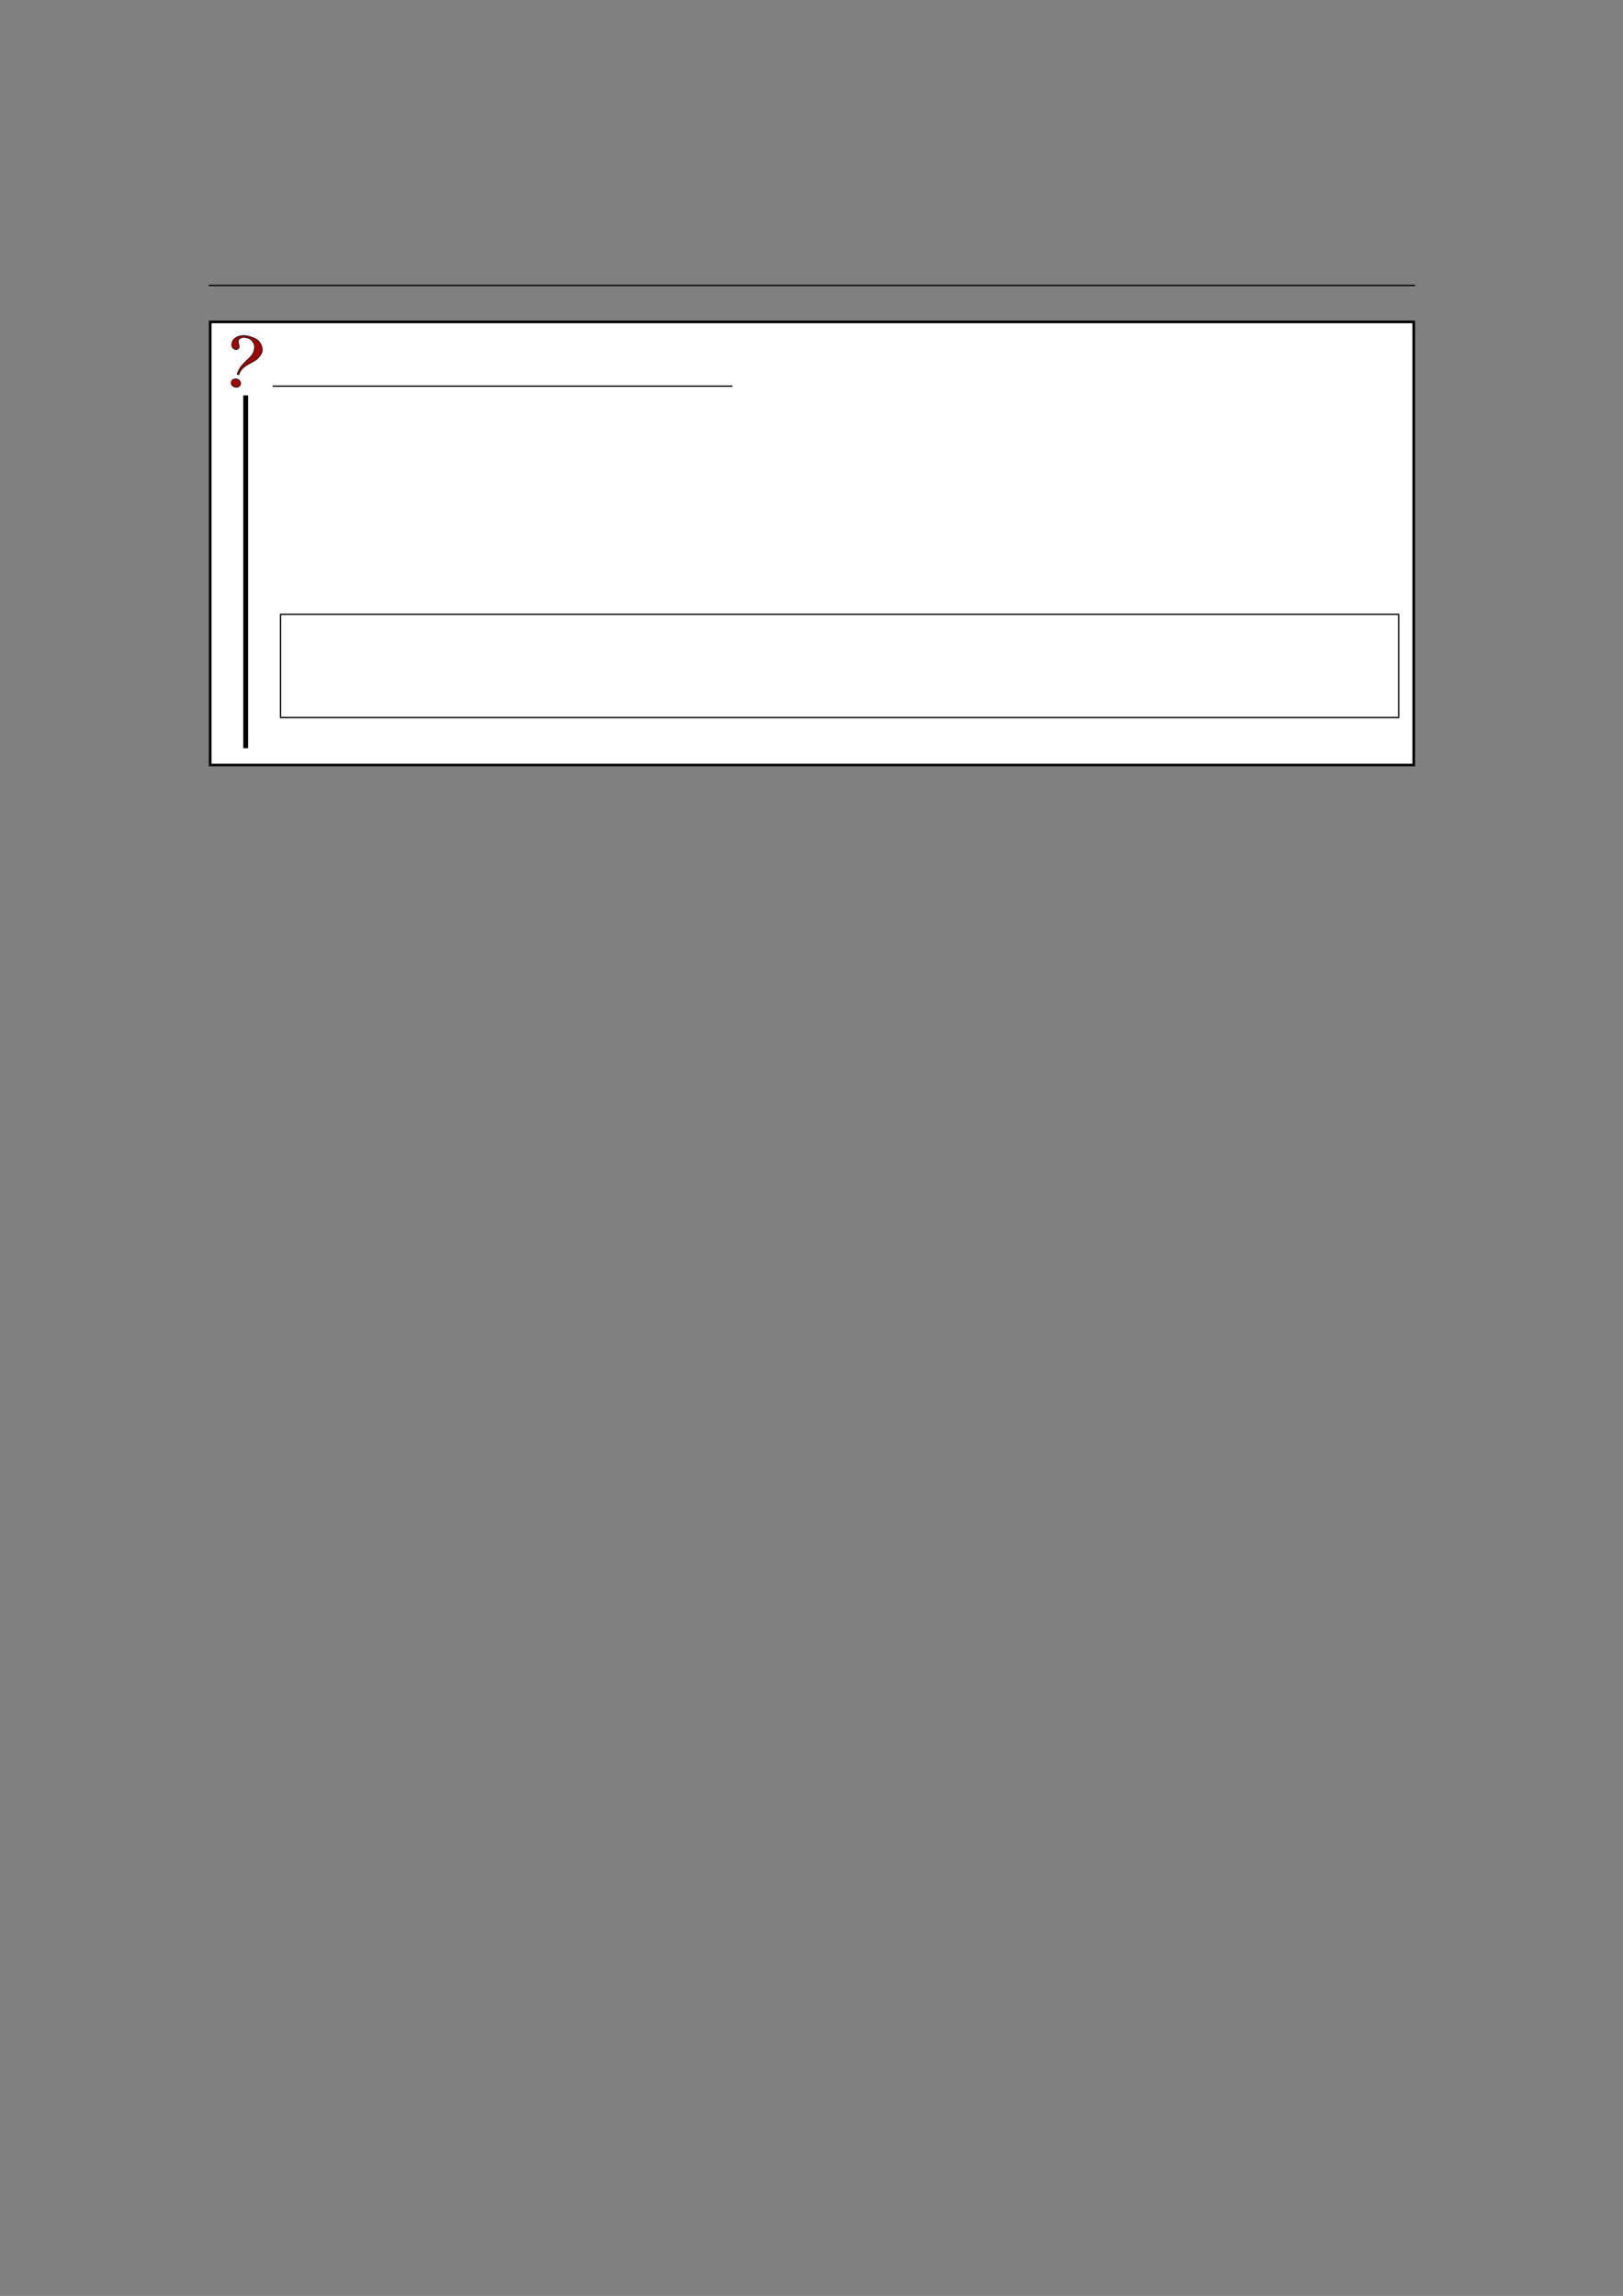 <?xml version="1.0" encoding="UTF-8" standalone="no"?>
<!DOCTYPE svg PUBLIC "-//W3C//DTD SVG 1.1//EN"
"http://www.w3.org/Graphics/SVG/1.1/DTD/svg11.dtd">
<svg viewBox="0 0 909 1286" version="1.1" xmlns="http://www.w3.org/2000/svg" xmlns:xlink="http://www.w3.org/1999/xlink">
<rect x="0" y="0" width="909" height="1286" fill="#808080" stroke="none"/>
<defs>
<clipPath id="c0_20"><path d="M122.1,221V186.5H153V221Z"/></clipPath>
<style type="text/css"><![CDATA[
.g0_20{
fill: none;
stroke: #000000;
stroke-width: 0.73;
stroke-linecap: butt;
stroke-linejoin: miter;
}
.g1_20{
fill: #FFFFFF;
}
.g2_20{
fill: none;
stroke: #000000;
stroke-width: 1.461;
stroke-linecap: butt;
stroke-linejoin: miter;
}
.g3_20{
fill: #9F0202;
}
.g4_20{
fill: none;
stroke: #000000;
stroke-width: 0.375;
stroke-linecap: round;
stroke-linejoin: round;
}
.g5_20{
fill: none;
stroke: #000000;
stroke-width: 2.739;
stroke-linecap: butt;
stroke-linejoin: miter;
}
]]></style>
</defs>
<path d="M116.9,159.9H792.5" class="g0_20"/>
<path d="M117.7,428.5V180.3H791.8V428.5Z" class="g1_20"/>
<path d="M117.7,428.5V180.3H791.8V428.5Z" class="g2_20"/>
<path d="M156.8,344.1H783.7M157.1,375.7V344.4m626.3,31.3V344.4M157.1,401.5V375.7m626.3,25.8V375.7M156.8,401.9H783.7" class="g0_20"/>
<g clip-path="url(#c0_20)">
<path d="M133.8,209.9l-1,-.3c.6,-1.6,1.3,-2.9,1.9,-3.9c.7,-1,2,-2.3,3.7,-4c1.4,-1.2,2.3,-2.2,2.8,-2.9c.5,-.8,.9,-1.6,1.1,-2.4c.5,-1.7,.4,-3.2,-.4,-4.5c-.7,-1.3,-1.8,-2.2,-3.3,-2.6c-1.4,-.4,-2.5,-.4,-3.4,-.1c-.9,.4,-1.5,.8,-1.7,1.5c-.1,.5,-.1,1.2,.2,2c.2,.9,.3,1.5,.2,1.9c-.1,.4,-.4,.8,-.9,1c-.4,.3,-.9,.3,-1.4,.1c-.6,-.1,-1.1,-.6,-1.5,-1.3c-.4,-.7,-.4,-1.5,-.1,-2.5c.4,-1.5,1.5,-2.7,3.3,-3.4c1.9,-.7,4,-.8,6.6,0c3.1,.9,5.2,2.3,6.2,4.4c.8,1.5,1,2.9,.6,4.4c-.3,.9,-.9,1.9,-1.7,2.7c-.7,.9,-2,1.9,-3.8,2.9c-2.9,1.5,-4.7,2.7,-5.4,3.5c-.8,.8,-1.5,1.9,-2,3.5Z" class="g3_20"/>
<path d="M132.7,212.3c.7,.2,1.3,.6,1.7,1.2c.3,.6,.5,1.2,.3,1.8c-.2,.6,-.6,1.1,-1.2,1.4c-.7,.3,-1.3,.3,-2,.1c-.7,-.2,-1.3,-.6,-1.7,-1.2c-.3,-.6,-.4,-1.1,-.2,-1.8c.1,-.6,.5,-1,1.1,-1.3c.7,-.3,1.3,-.4,2,-.2Z" class="g3_20"/>
<path d="M133.8,209.9l-1,-.3c.6,-1.6,1.3,-2.9,1.9,-3.9c.7,-1,2,-2.3,3.7,-4c1.4,-1.2,2.3,-2.2,2.8,-2.9c.5,-.8,.9,-1.6,1.1,-2.4c.5,-1.7,.4,-3.2,-.4,-4.5c-.7,-1.3,-1.8,-2.2,-3.3,-2.6c-1.4,-.4,-2.5,-.4,-3.4,-.1c-.9,.4,-1.5,.8,-1.7,1.5c-.1,.5,-.1,1.2,.2,2c.2,.9,.3,1.5,.2,1.9c-.1,.4,-.4,.8,-.9,1c-.4,.3,-.9,.3,-1.4,.1c-.6,-.1,-1.1,-.6,-1.5,-1.3c-.4,-.7,-.4,-1.5,-.1,-2.5c.4,-1.5,1.5,-2.7,3.3,-3.4c1.9,-.7,4,-.8,6.6,0c3.1,.9,5.2,2.3,6.2,4.4c.8,1.5,1,2.9,.6,4.4c-.3,.9,-.9,1.9,-1.7,2.7c-.7,.9,-2,1.9,-3.8,2.9c-2.9,1.5,-4.7,2.7,-5.4,3.5c-.8,.8,-1.5,1.9,-2,3.5m-1.1,2.4c.8,.2,1.3,.6,1.7,1.2c.3,.6,.5,1.2,.3,1.8c-.2,.6,-.6,1.1,-1.2,1.4c-.7,.3,-1.3,.3,-2,.1c-.7,-.2,-1.3,-.6,-1.7,-1.2c-.3,-.6,-.4,-1.1,-.2,-1.8c.1,-.6,.5,-1,1.1,-1.3c.7,-.3,1.3,-.4,2,-.2" class="g4_20"/>
</g>
<path d="M152.7,216.3H410.2" class="g0_20"/>
<path d="M137.6,221.5V419.1" class="g5_20"/>
</svg>
